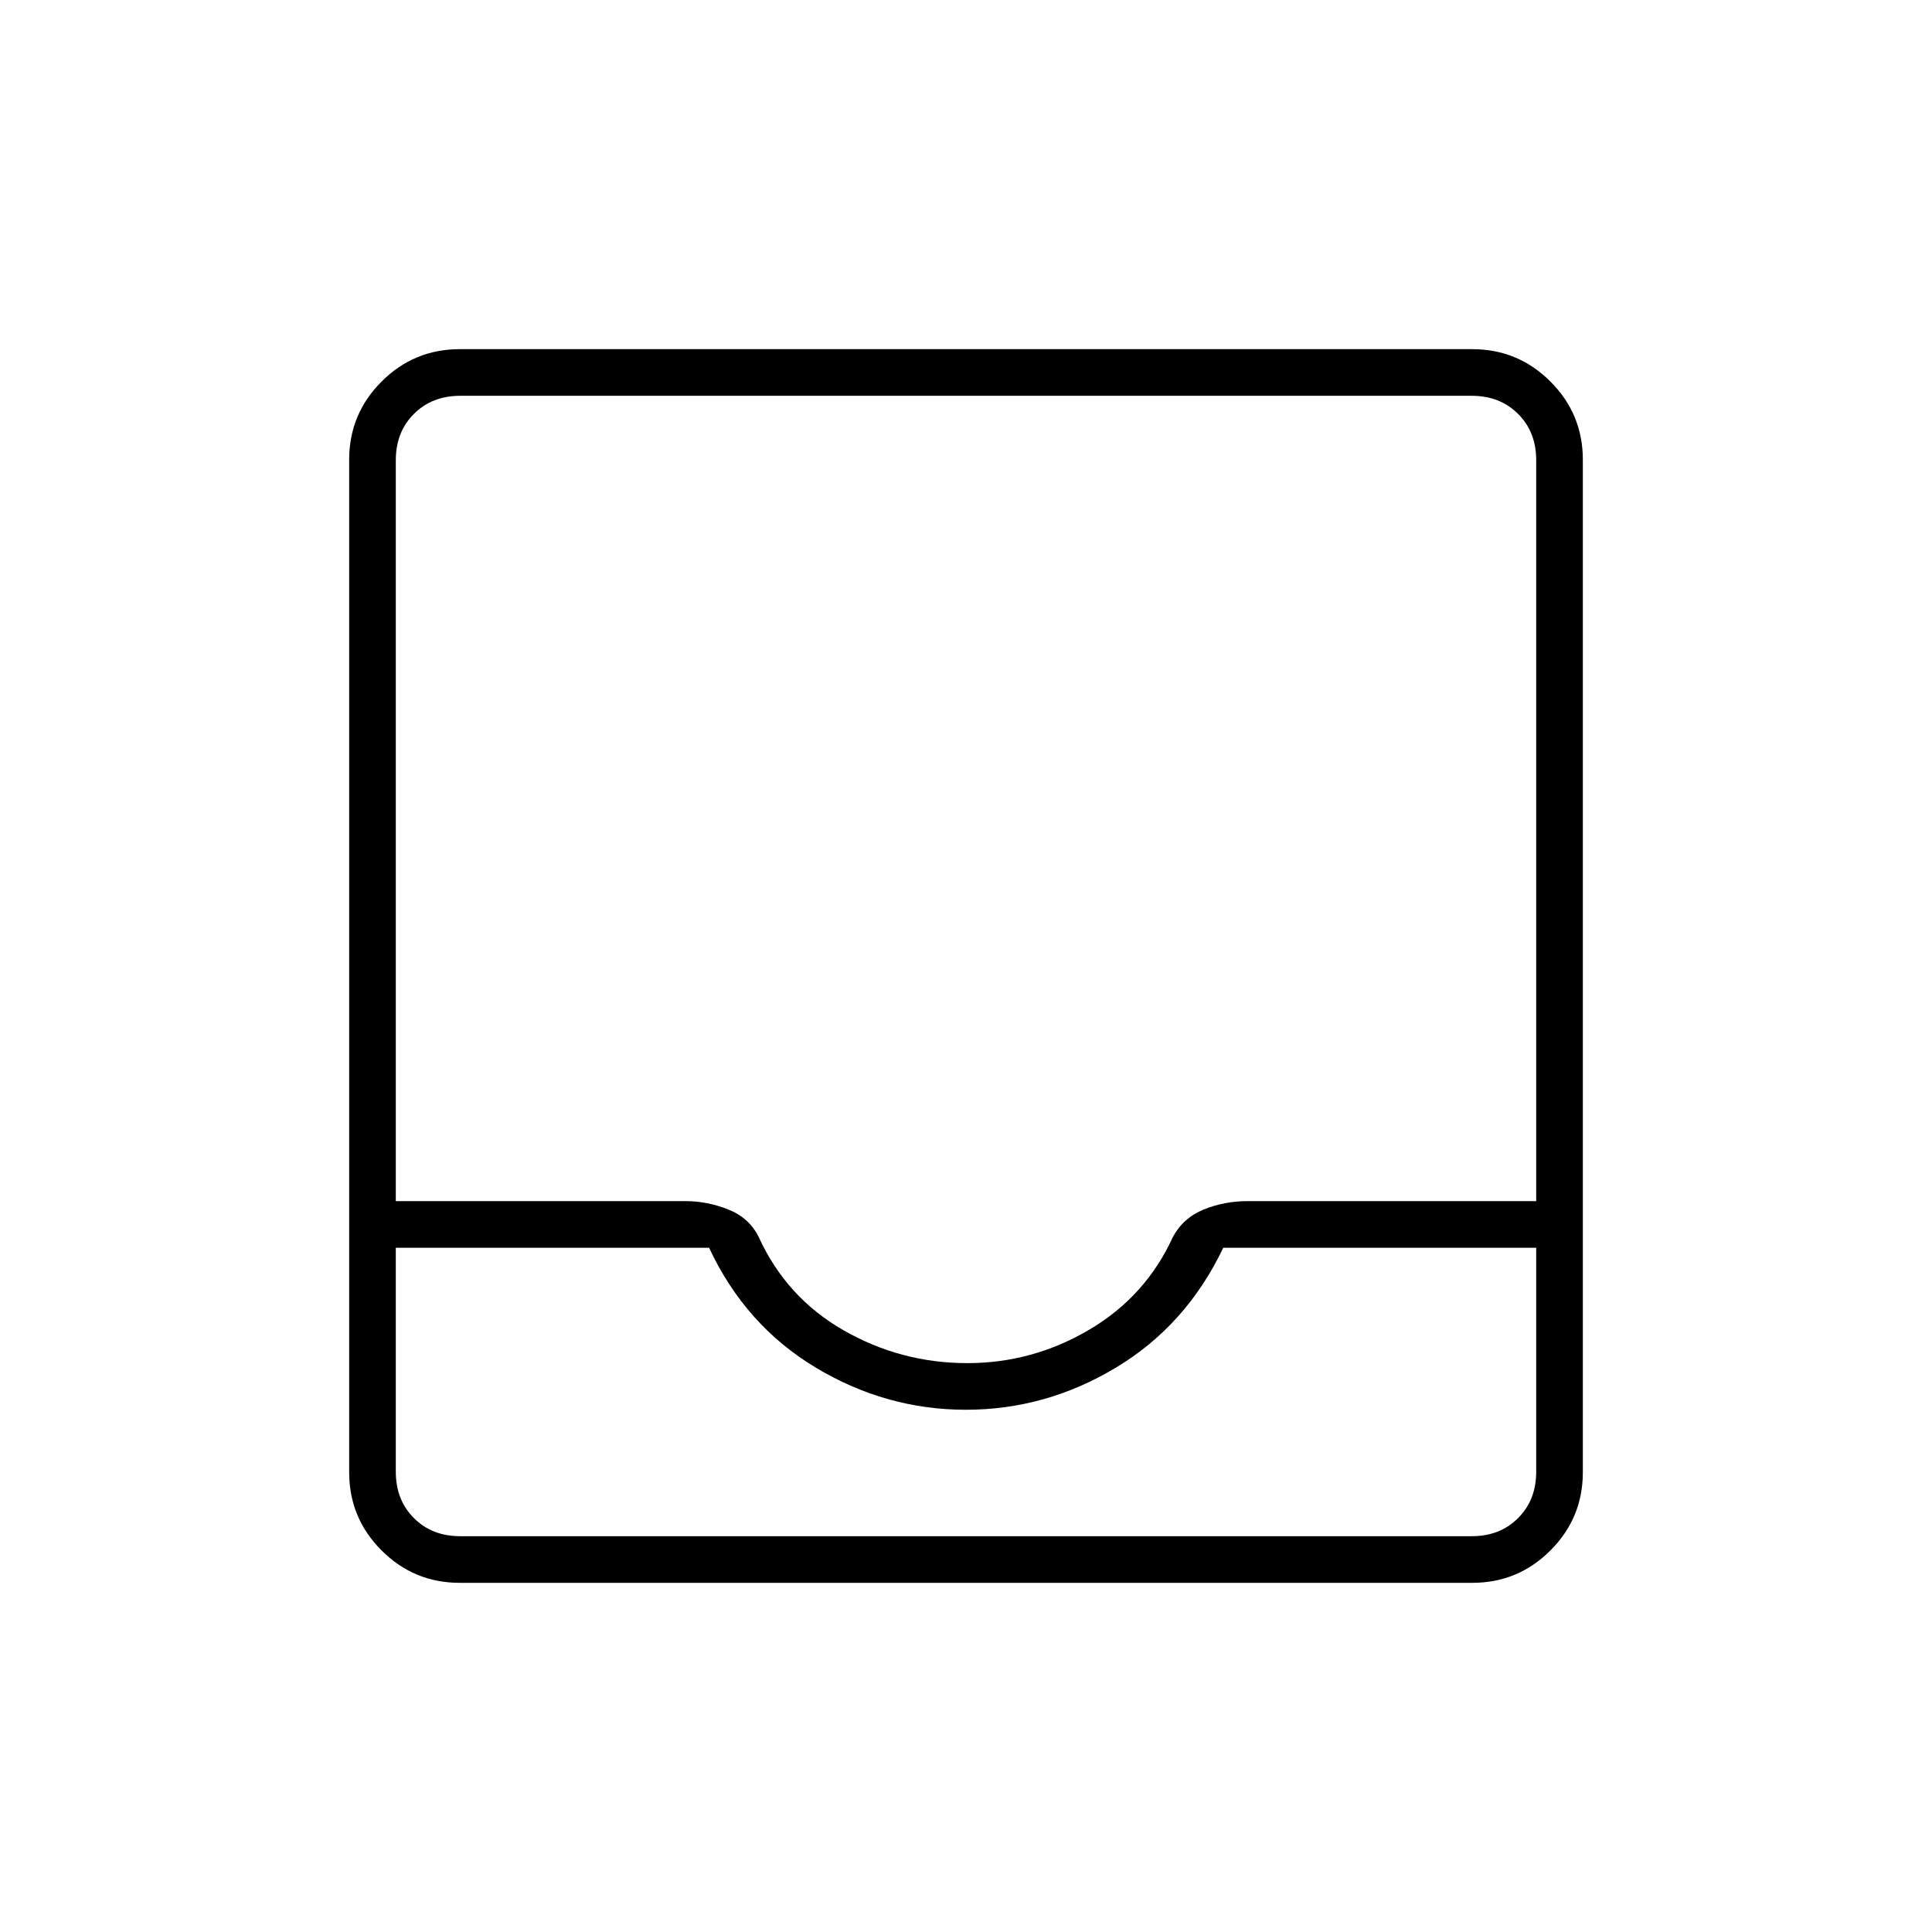 <svg xmlns="http://www.w3.org/2000/svg" height="40" viewBox="0 -960 960 960" width="40"><path d="M228.43-173.5q-22.74 0-38.83-16.1-16.1-16.09-16.1-38.83v-503.14q0-22.74 16.1-38.83 16.09-16.1 38.83-16.1h503.14q22.74 0 38.83 16.1 16.1 16.09 16.1 38.83v503.14q0 22.74-16.1 38.83-16.09 16.1-38.83 16.1H228.43Zm.24-23.17h502.66q14 0 23-9t9-23V-340h-155.5q-18.33 38.5-53.23 59.5-34.89 21-74.66 21-39.77 0-74.69-21-34.92-21-52.92-59.5H196.67v111.33q0 14 9 23t23 9Zm252.04-86q32.34 0 60.48-16.58 28.14-16.58 41.6-46.08 5.1-9.5 15.31-13.67t21.98-4.17h143.25v-368.16q0-14-9-23t-23-9H228.67q-14 0-23 9t-9 23v368.16h143.87q10.96 0 21.38 4.17 10.41 4.17 15.08 13.67 13.67 30 42.14 46.33 28.48 16.33 61.57 16.33Zm-252.04 86h-32H763.33 228.67Z"/></svg>